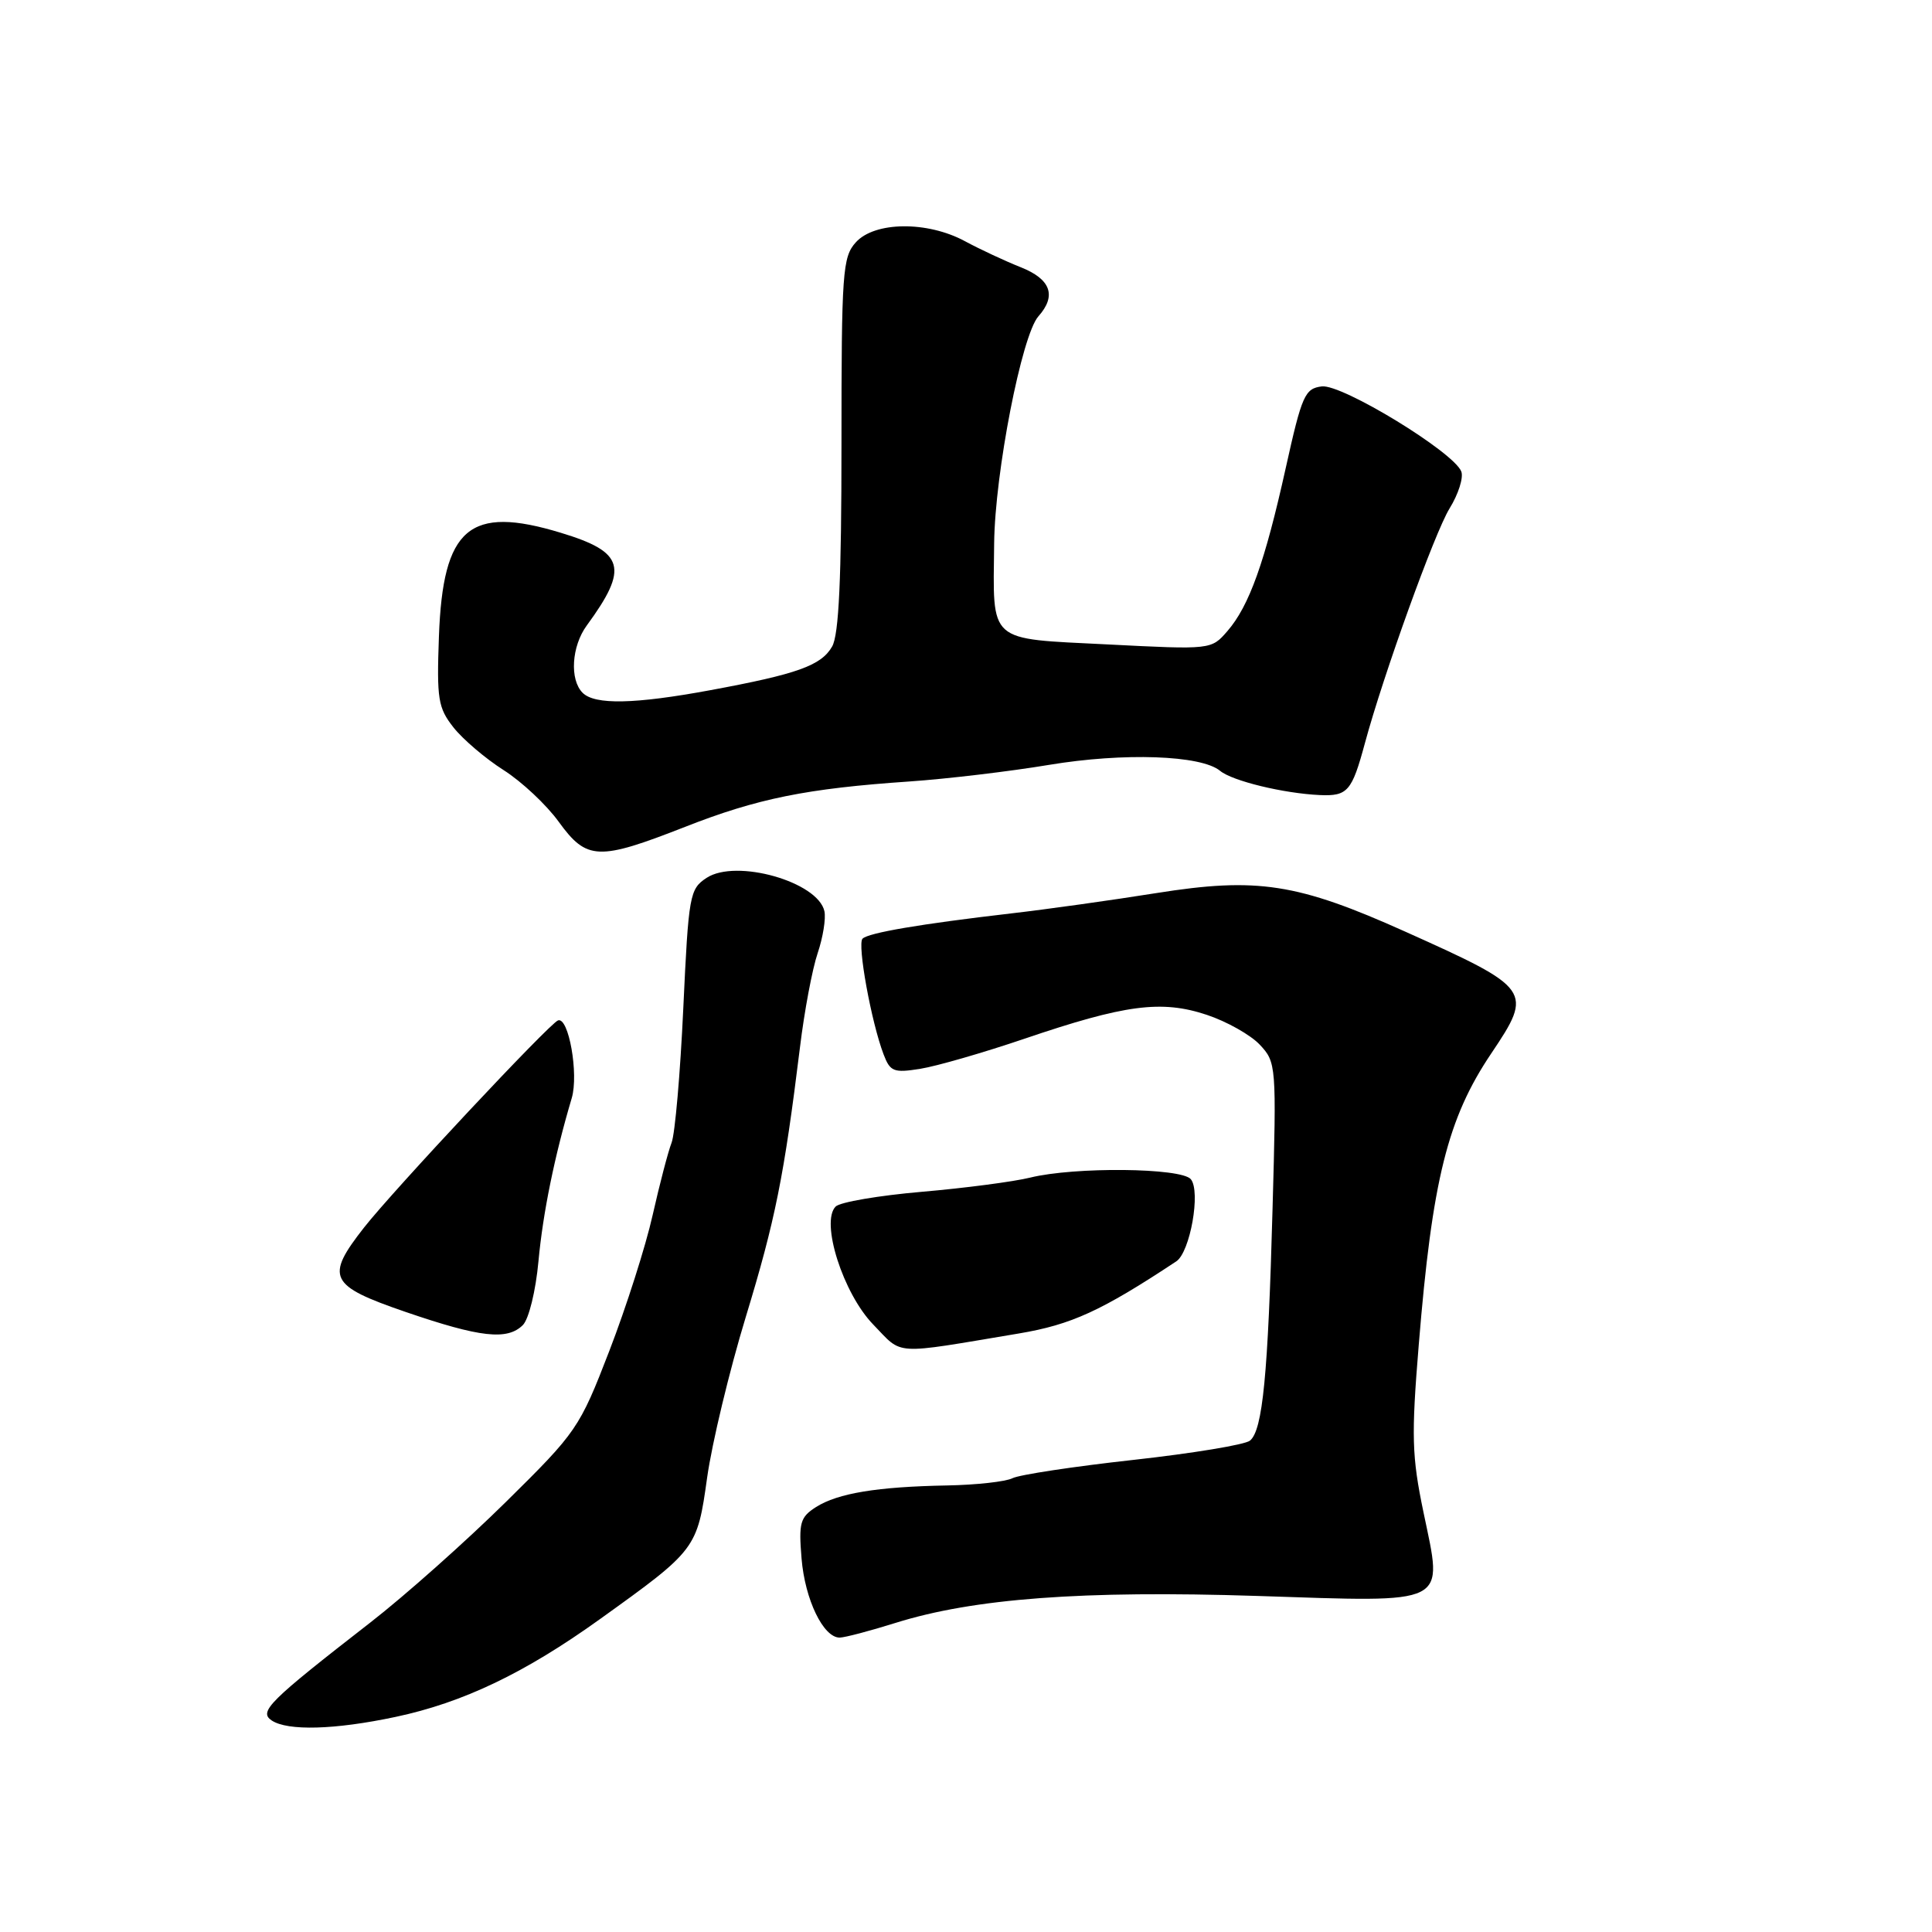 <?xml version="1.0" encoding="UTF-8" standalone="no"?>
<!DOCTYPE svg PUBLIC "-//W3C//DTD SVG 1.1//EN" "http://www.w3.org/Graphics/SVG/1.1/DTD/svg11.dtd" >
<svg xmlns="http://www.w3.org/2000/svg" xmlns:xlink="http://www.w3.org/1999/xlink" version="1.1" viewBox="0 0 256 256">
 <g >
 <path fill="currentColor"
d=" M 52.41 227.50 C 61.34 225.61 69.54 221.69 79.50 214.54 C 92.28 205.37 92.38 205.24 93.70 195.78 C 94.34 191.23 96.64 181.65 98.82 174.50 C 102.73 161.67 103.89 155.90 106.00 138.78 C 106.58 133.99 107.64 128.36 108.35 126.28 C 109.05 124.20 109.45 121.71 109.24 120.74 C 108.37 116.83 97.54 113.76 93.63 116.32 C 91.38 117.80 91.24 118.56 90.54 133.59 C 90.14 142.24 89.44 150.26 88.99 151.41 C 88.54 152.56 87.41 156.88 86.48 161.00 C 85.56 165.12 82.97 173.22 80.74 179.00 C 76.79 189.23 76.43 189.75 67.05 199.00 C 61.76 204.22 53.66 211.43 49.06 215.00 C 35.61 225.45 34.25 226.80 36.00 227.97 C 38.12 229.38 44.36 229.21 52.41 227.50 Z  M 118.64 215.05 C 128.99 211.80 143.46 210.72 166.56 211.47 C 192.31 212.31 191.21 212.86 188.62 200.39 C 187.07 192.94 187.00 190.30 187.99 178.22 C 189.78 156.31 191.81 148.18 197.61 139.57 C 203.18 131.28 202.96 130.97 186.21 123.45 C 171.92 117.03 166.59 116.21 153.21 118.34 C 147.32 119.28 138.68 120.49 134.00 121.03 C 121.95 122.43 115.07 123.60 114.29 124.38 C 113.57 125.10 115.45 135.44 117.08 139.71 C 117.95 142.00 118.42 142.19 121.95 141.62 C 124.09 141.28 130.29 139.49 135.71 137.65 C 149.06 133.11 153.89 132.47 159.90 134.47 C 162.55 135.35 165.71 137.13 166.93 138.43 C 169.11 140.75 169.15 141.17 168.62 160.15 C 168.02 182.25 167.31 189.50 165.63 190.89 C 164.98 191.43 158.01 192.58 150.13 193.45 C 142.26 194.32 135.07 195.41 134.16 195.87 C 133.25 196.33 129.35 196.76 125.50 196.83 C 116.24 197.00 111.02 197.86 108.13 199.69 C 106.02 201.04 105.82 201.77 106.21 206.51 C 106.66 211.96 109.10 217.01 111.27 216.99 C 111.95 216.98 115.26 216.11 118.64 215.05 Z  M 135.02 176.69 C 141.97 175.52 145.93 173.71 155.86 167.14 C 157.70 165.93 159.13 157.87 157.79 156.25 C 156.53 154.73 142.36 154.59 136.50 156.04 C 134.30 156.58 127.84 157.43 122.14 157.92 C 116.45 158.41 111.31 159.29 110.73 159.87 C 108.69 161.91 111.71 171.39 115.71 175.51 C 119.71 179.63 118.04 179.53 135.02 176.69 Z  M 69.28 175.58 C 70.07 174.79 70.99 171.05 71.35 167.11 C 71.95 160.66 73.47 153.22 75.76 145.50 C 76.70 142.32 75.35 134.70 73.94 135.21 C 72.80 135.62 52.13 157.70 48.25 162.64 C 43.06 169.26 43.59 170.35 53.75 173.84 C 63.63 177.23 67.22 177.63 69.28 175.58 Z  M 90.76 109.57 C 100.36 105.80 106.89 104.48 120.50 103.55 C 125.45 103.21 133.78 102.22 139.00 101.35 C 148.91 99.70 159.16 100.06 161.67 102.14 C 163.28 103.48 170.08 105.13 174.88 105.35 C 178.56 105.51 179.13 104.87 180.85 98.50 C 183.30 89.42 190.10 70.58 192.07 67.38 C 193.24 65.49 193.94 63.29 193.63 62.48 C 192.64 59.91 177.84 50.88 175.15 51.20 C 172.90 51.48 172.51 52.36 170.37 62.00 C 167.60 74.50 165.53 80.28 162.64 83.62 C 160.50 86.09 160.50 86.09 146.77 85.39 C 130.72 84.58 131.59 85.35 131.73 72.00 C 131.83 62.64 135.39 44.40 137.59 41.92 C 140.03 39.18 139.24 36.99 135.25 35.41 C 133.19 34.59 129.86 33.04 127.86 31.96 C 122.88 29.27 115.90 29.34 113.40 32.11 C 111.64 34.06 111.50 36.03 111.50 58.86 C 111.50 76.66 111.16 84.10 110.26 85.67 C 108.81 88.19 105.66 89.32 94.14 91.45 C 84.10 93.31 78.82 93.42 77.20 91.80 C 75.46 90.06 75.73 85.64 77.75 82.88 C 83.35 75.23 82.76 73.15 74.29 70.59 C 62.19 66.92 58.69 69.90 58.16 84.32 C 57.86 92.64 58.04 93.78 60.09 96.39 C 61.34 97.97 64.32 100.51 66.71 102.03 C 69.11 103.55 72.41 106.64 74.04 108.90 C 77.75 114.01 79.28 114.07 90.76 109.57 Z "/>
</g>
</svg>